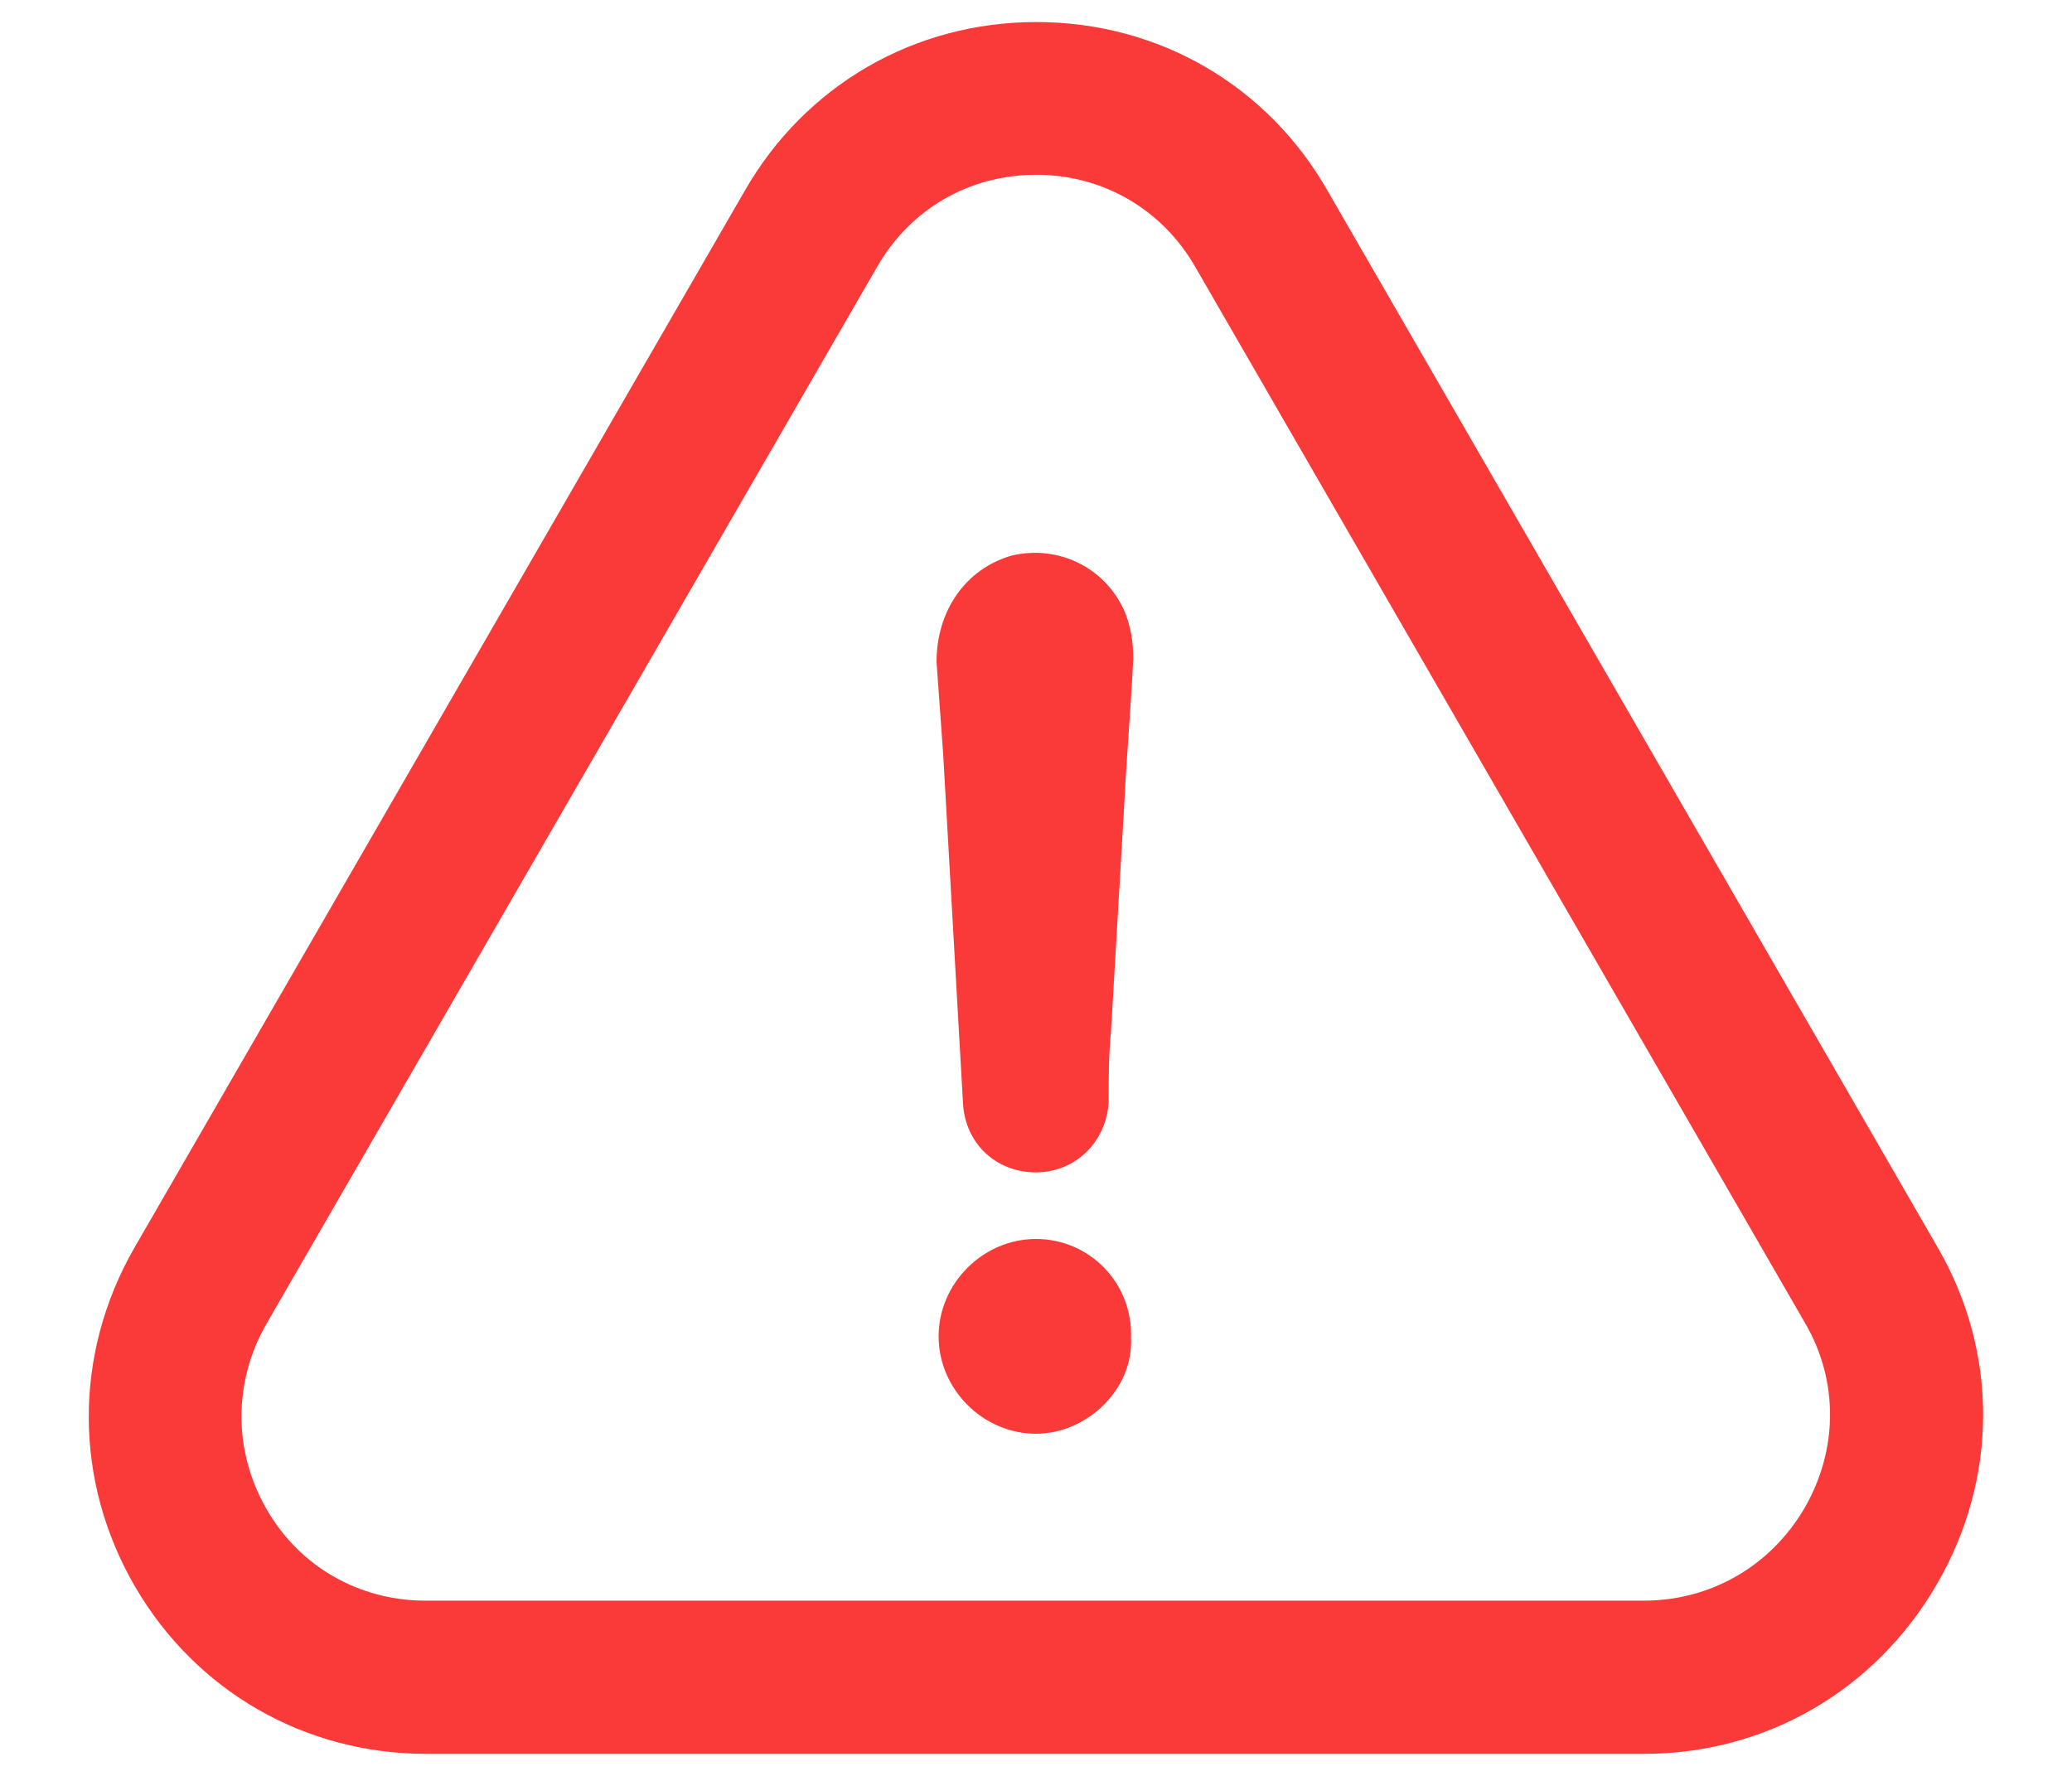 <svg width="14" height="12" viewBox="0 0 14 12" fill="none" xmlns="http://www.w3.org/2000/svg">
<path d="M7 8.372C6.642 8.372 6.342 8.672 6.342 9.03C6.342 9.388 6.642 9.688 7 9.688C7.344 9.688 7.657 9.388 7.642 9.046C7.657 8.669 7.36 8.372 7 8.372Z" fill="#fa3939"/>
<path d="M13.088 10.703C13.501 9.99 13.504 9.14 13.093 8.43L8.973 1.294C8.565 0.576 7.828 0.149 7.002 0.149C6.176 0.149 5.439 0.578 5.031 1.291L0.906 8.435C0.495 9.153 0.498 10.009 0.913 10.722C1.324 11.427 2.058 11.851 2.879 11.851H11.109C11.933 11.851 12.672 11.422 13.088 10.703ZM12.194 10.188C11.965 10.582 11.559 10.816 11.107 10.816H2.876C2.429 10.816 2.026 10.588 1.803 10.201C1.576 9.809 1.574 9.34 1.8 8.946L5.926 1.804C6.15 1.412 6.55 1.181 7.002 1.181C7.452 1.181 7.855 1.415 8.078 1.807L12.201 8.948C12.422 9.332 12.42 9.796 12.194 10.188Z" fill="#fa3939"/>
<path d="M6.836 3.754C6.523 3.844 6.328 4.128 6.328 4.473C6.344 4.681 6.357 4.891 6.373 5.099C6.418 5.891 6.462 6.667 6.507 7.459C6.523 7.728 6.731 7.922 6.999 7.922C7.267 7.922 7.478 7.714 7.491 7.443C7.491 7.28 7.491 7.13 7.507 6.965C7.536 6.457 7.567 5.949 7.596 5.441C7.612 5.112 7.641 4.783 7.657 4.454C7.657 4.336 7.641 4.231 7.596 4.125C7.462 3.831 7.149 3.681 6.836 3.754Z" fill="#fa3939"/>
</svg>
